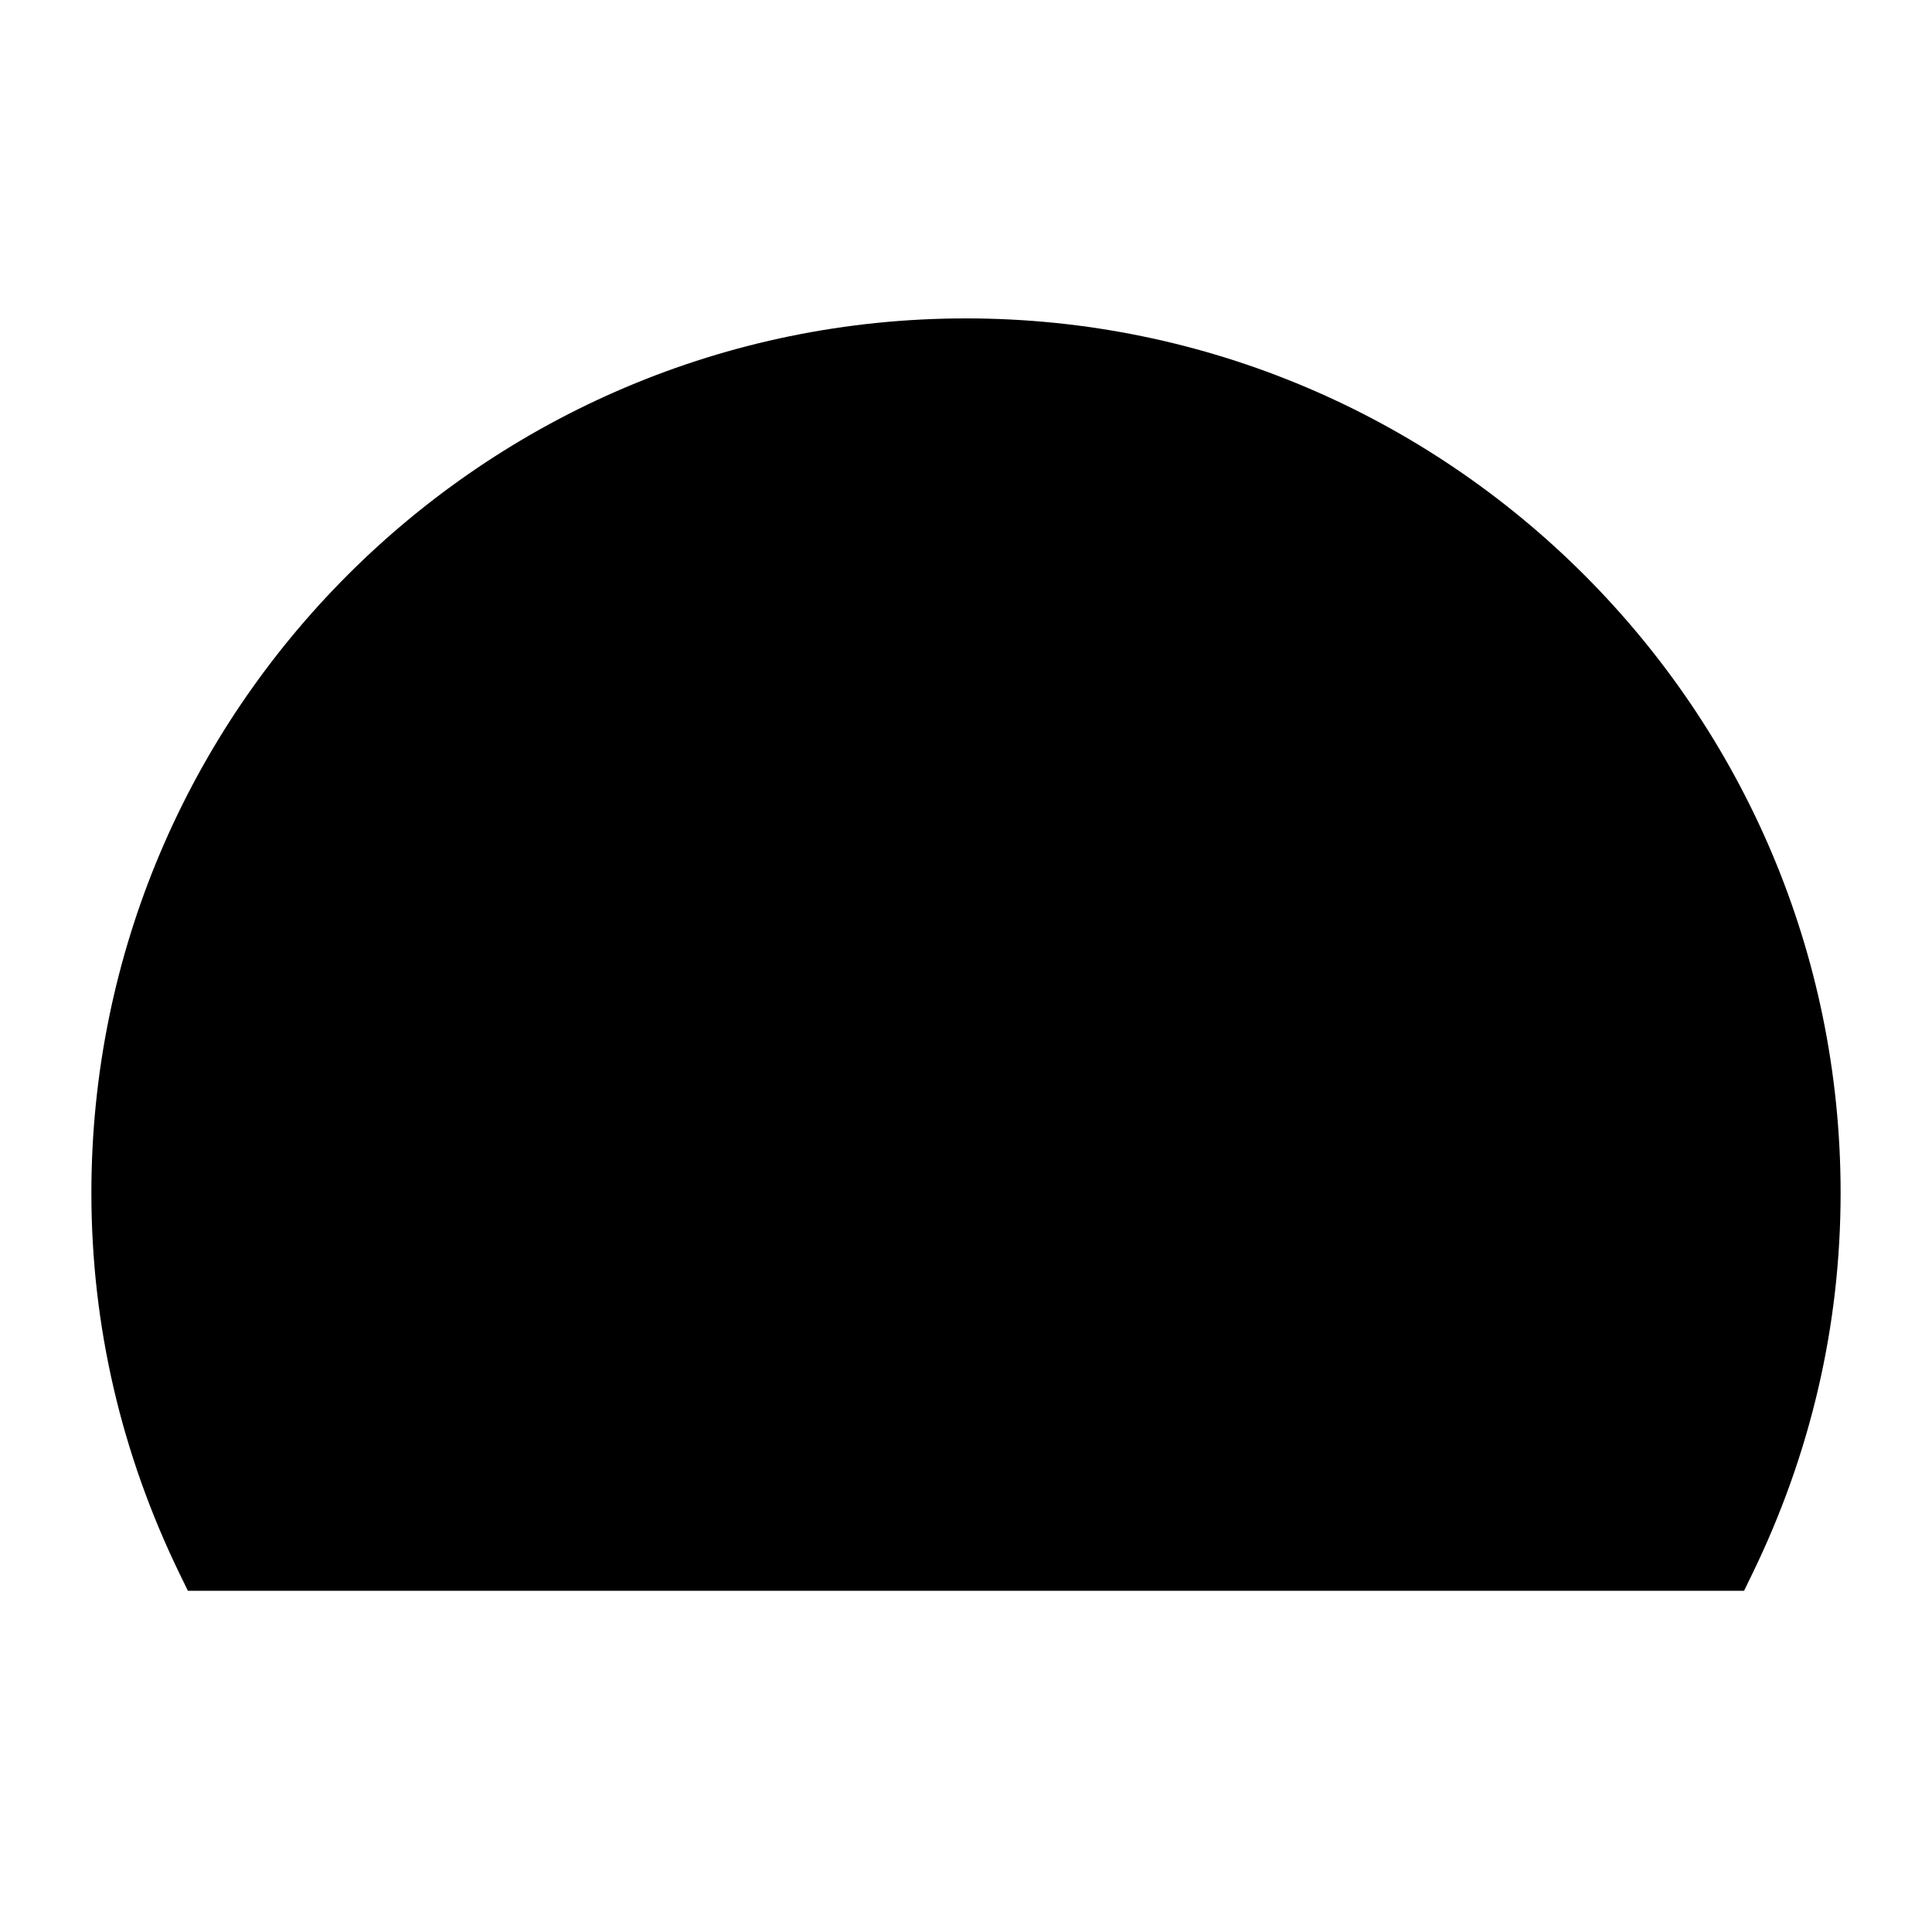 <?xml version="1.0" encoding="utf-8"?>
<svg version="1.1" xmlns="http://www.w3.org/2000/svg" xmlns:xlink="http://www.w3.org/1999/xlink" x="0px" y="0px"
	 width="34.016px" height="34.016px" viewBox="0 0 34.016 34.016" style="enable-background:new 0 0 34.016 34.016;"
	 xml:space="preserve">
<g id="icon-dashboard">
<g>
	<g>
		<path class="first" d="M30.395,27.508c0.959-1.967,1.513-4.17,1.513-6.506c0-8.229-6.671-14.896-14.899-14.896
			c-8.229,0-14.899,6.668-14.899,14.896c0,2.336,0.554,4.539,1.512,6.506H30.395z"/>
		<path class="line" d="M30.707,28.008H3.308l-0.137-0.281c-1.037-2.128-1.562-4.391-1.562-6.725c0-8.49,6.908-15.396,15.399-15.396
			s15.399,6.907,15.399,15.396c0,2.335-0.526,4.598-1.563,6.725L30.707,28.008z M3.937,27.008h26.142
			c0.882-1.907,1.329-3.927,1.329-6.006c0-7.938-6.46-14.396-14.399-14.396c-7.94,0-14.399,6.458-14.399,14.396
			C2.609,23.081,3.055,25.1,3.937,27.008z"/>
	</g>
	<g>
		<path class="second" d="M20.575,11.207l-1.316,9.84c-0.029,0.34-0.049,0.492-0.137,0.734c-0.424,1.172-1.719,1.772-2.887,1.348
			c-1.168-0.428-1.771-1.719-1.345-2.887c0.088-0.242,0.173-0.373,0.367-0.65L20.575,11.207z"/>
		<path class="line" d="M17.006,23.766c-0.321,0-0.638-0.057-0.941-0.167c-1.426-0.521-2.163-2.104-1.644-3.527
			c0.112-0.309,0.229-0.483,0.427-0.767l5.305-8.365c0.127-0.199,0.376-0.281,0.593-0.202c0.221,0.08,0.355,0.303,0.324,0.536
			l-1.316,9.84c-0.029,0.349-0.055,0.542-0.162,0.839C19.2,23.036,18.16,23.766,17.006,23.766z M19.778,13.398L15.68,19.86
			c-0.2,0.286-0.254,0.373-0.319,0.554c-0.331,0.906,0.139,1.914,1.046,2.246c0.887,0.322,1.926-0.166,2.245-1.048
			c0.066-0.184,0.08-0.286,0.108-0.607L19.778,13.398z"/>
	</g>
	<path class="line" d="M17.008,11.281c-0.276,0-0.5-0.224-0.5-0.5V8.674c0-0.276,0.224-0.5,0.5-0.5s0.5,0.224,0.5,0.5v2.107
		C17.508,11.058,17.284,11.281,17.008,11.281z"/>
	<path class="line" d="M11.896,12.651c-0.173,0-0.341-0.089-0.434-0.25l-1.054-1.823c-0.138-0.239-0.056-0.545,0.183-0.683
		c0.237-0.139,0.544-0.057,0.683,0.183l1.054,1.823c0.138,0.239,0.056,0.545-0.183,0.683C12.067,12.629,11.981,12.651,11.896,12.651
		z"/>
	<path class="line" d="M6.786,21.506H4.678c-0.276,0-0.5-0.224-0.5-0.5s0.224-0.5,0.5-0.5h2.108c0.276,0,0.5,0.224,0.5,0.5
		S7.063,21.506,6.786,21.506z"/>
	<path class="line" d="M8.153,16.394c-0.085,0-0.171-0.021-0.25-0.067L6.08,15.273c-0.239-0.138-0.321-0.444-0.183-0.683
		c0.138-0.24,0.444-0.322,0.683-0.183l1.823,1.054c0.239,0.138,0.321,0.444,0.183,0.683C8.494,16.304,8.326,16.394,8.153,16.394z"/>
	<path class="line" d="M29.336,21.502h-2.105c-0.276,0-0.5-0.224-0.5-0.5s0.224-0.5,0.5-0.5h2.105c0.276,0,0.5,0.224,0.5,0.5
		S29.613,21.502,29.336,21.502z"/>
	<path class="line" d="M25.86,16.392c-0.173,0-0.341-0.09-0.433-0.25c-0.139-0.239-0.057-0.545,0.183-0.683l1.824-1.053
		c0.239-0.139,0.546-0.057,0.683,0.183c0.139,0.239,0.057,0.545-0.183,0.683l-1.824,1.053C26.031,16.37,25.945,16.392,25.86,16.392z
		"/>
	<path class="line" d="M22.118,12.651c-0.085,0-0.172-0.021-0.25-0.067c-0.239-0.138-0.321-0.444-0.183-0.683l1.054-1.823
		c0.139-0.239,0.447-0.319,0.683-0.183c0.239,0.138,0.321,0.444,0.183,0.683l-1.054,1.823C22.458,12.561,22.29,12.651,22.118,12.651
		z"/>
</g>
</g>
</svg>
